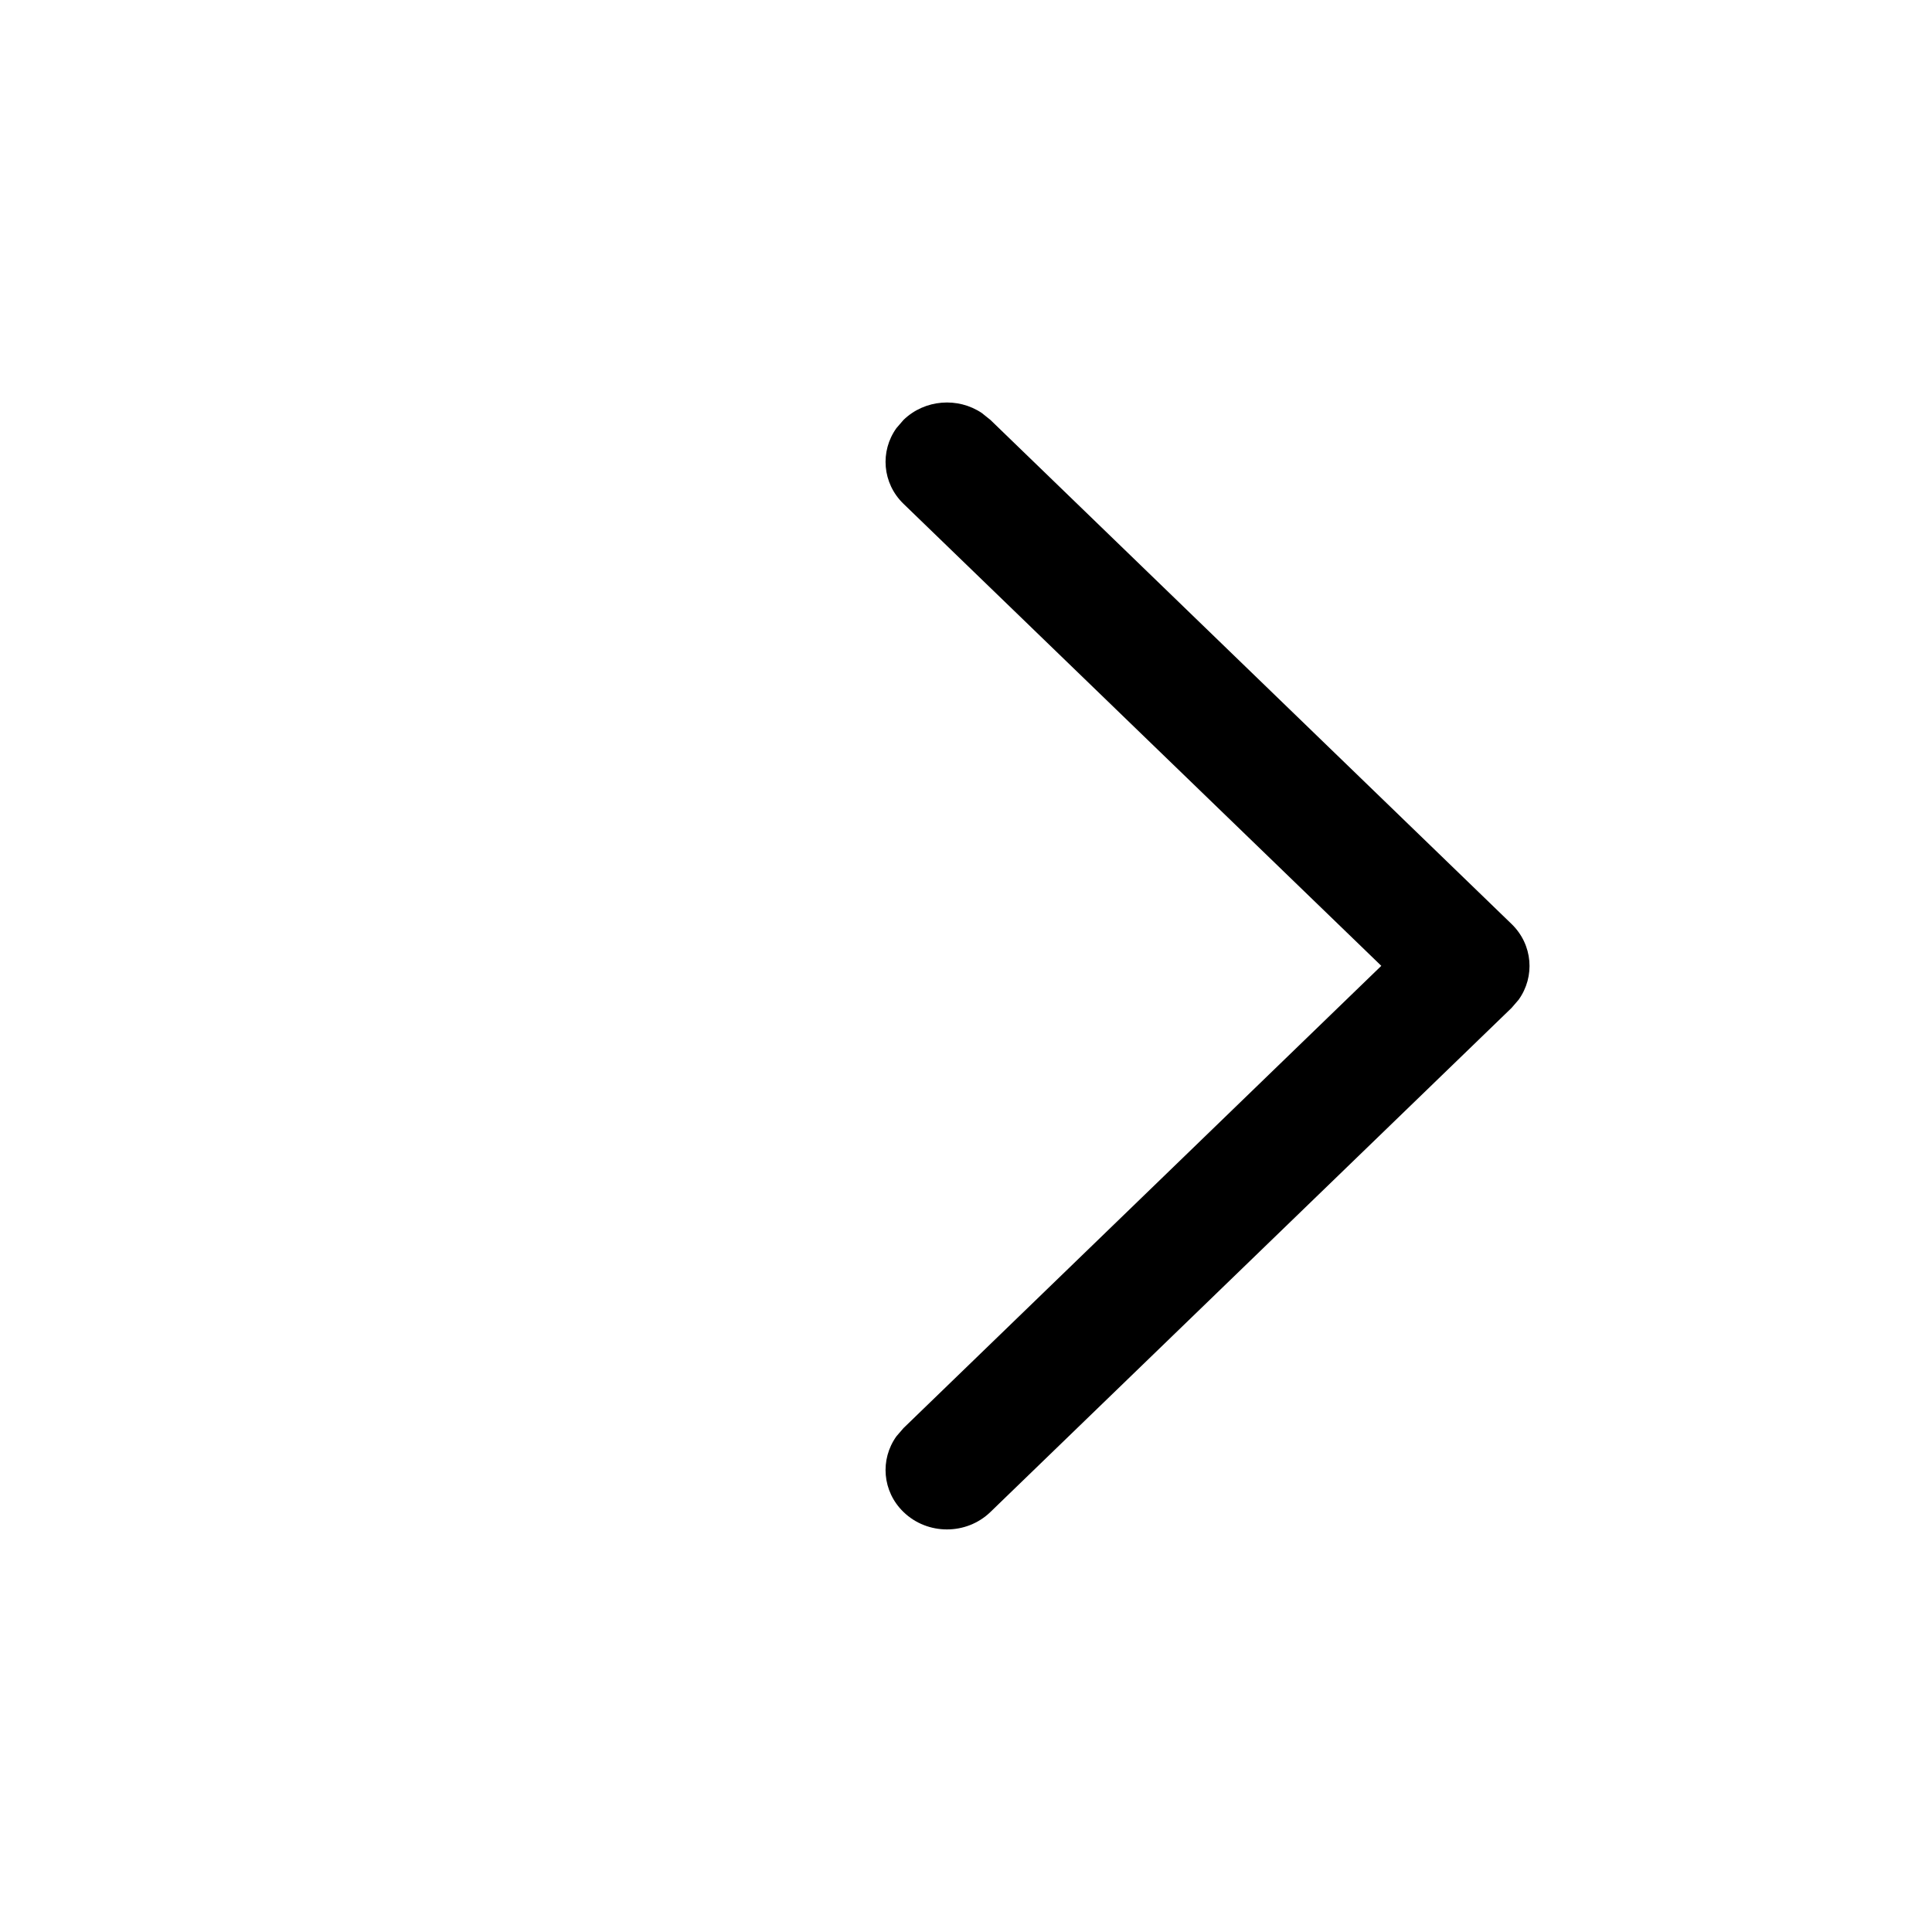<!-- Generated by IcoMoon.io -->
<svg version="1.1" xmlns="http://www.w3.org/2000/svg" width="24" height="24" viewBox="0 0 24 24">
  <title>small-chevron-right</title>
  <path
    d="M18.777 11.478c0.265 0.256 0.294 0.654 0.088 0.941l-0.088 0.102-6.474 6.262c-0.298 0.288-0.781 0.288-1.079 0-0.265-0.256-0.294-0.654-0.088-0.941l0.088-0.102 5.935-5.742-5.935-5.739c-0.265-0.256-0.294-0.654-0.088-0.941l0.088-0.102c0.265-0.256 0.676-0.285 0.973-0.085l0.106 0.085 6.474 6.262z"></path>
</svg>
